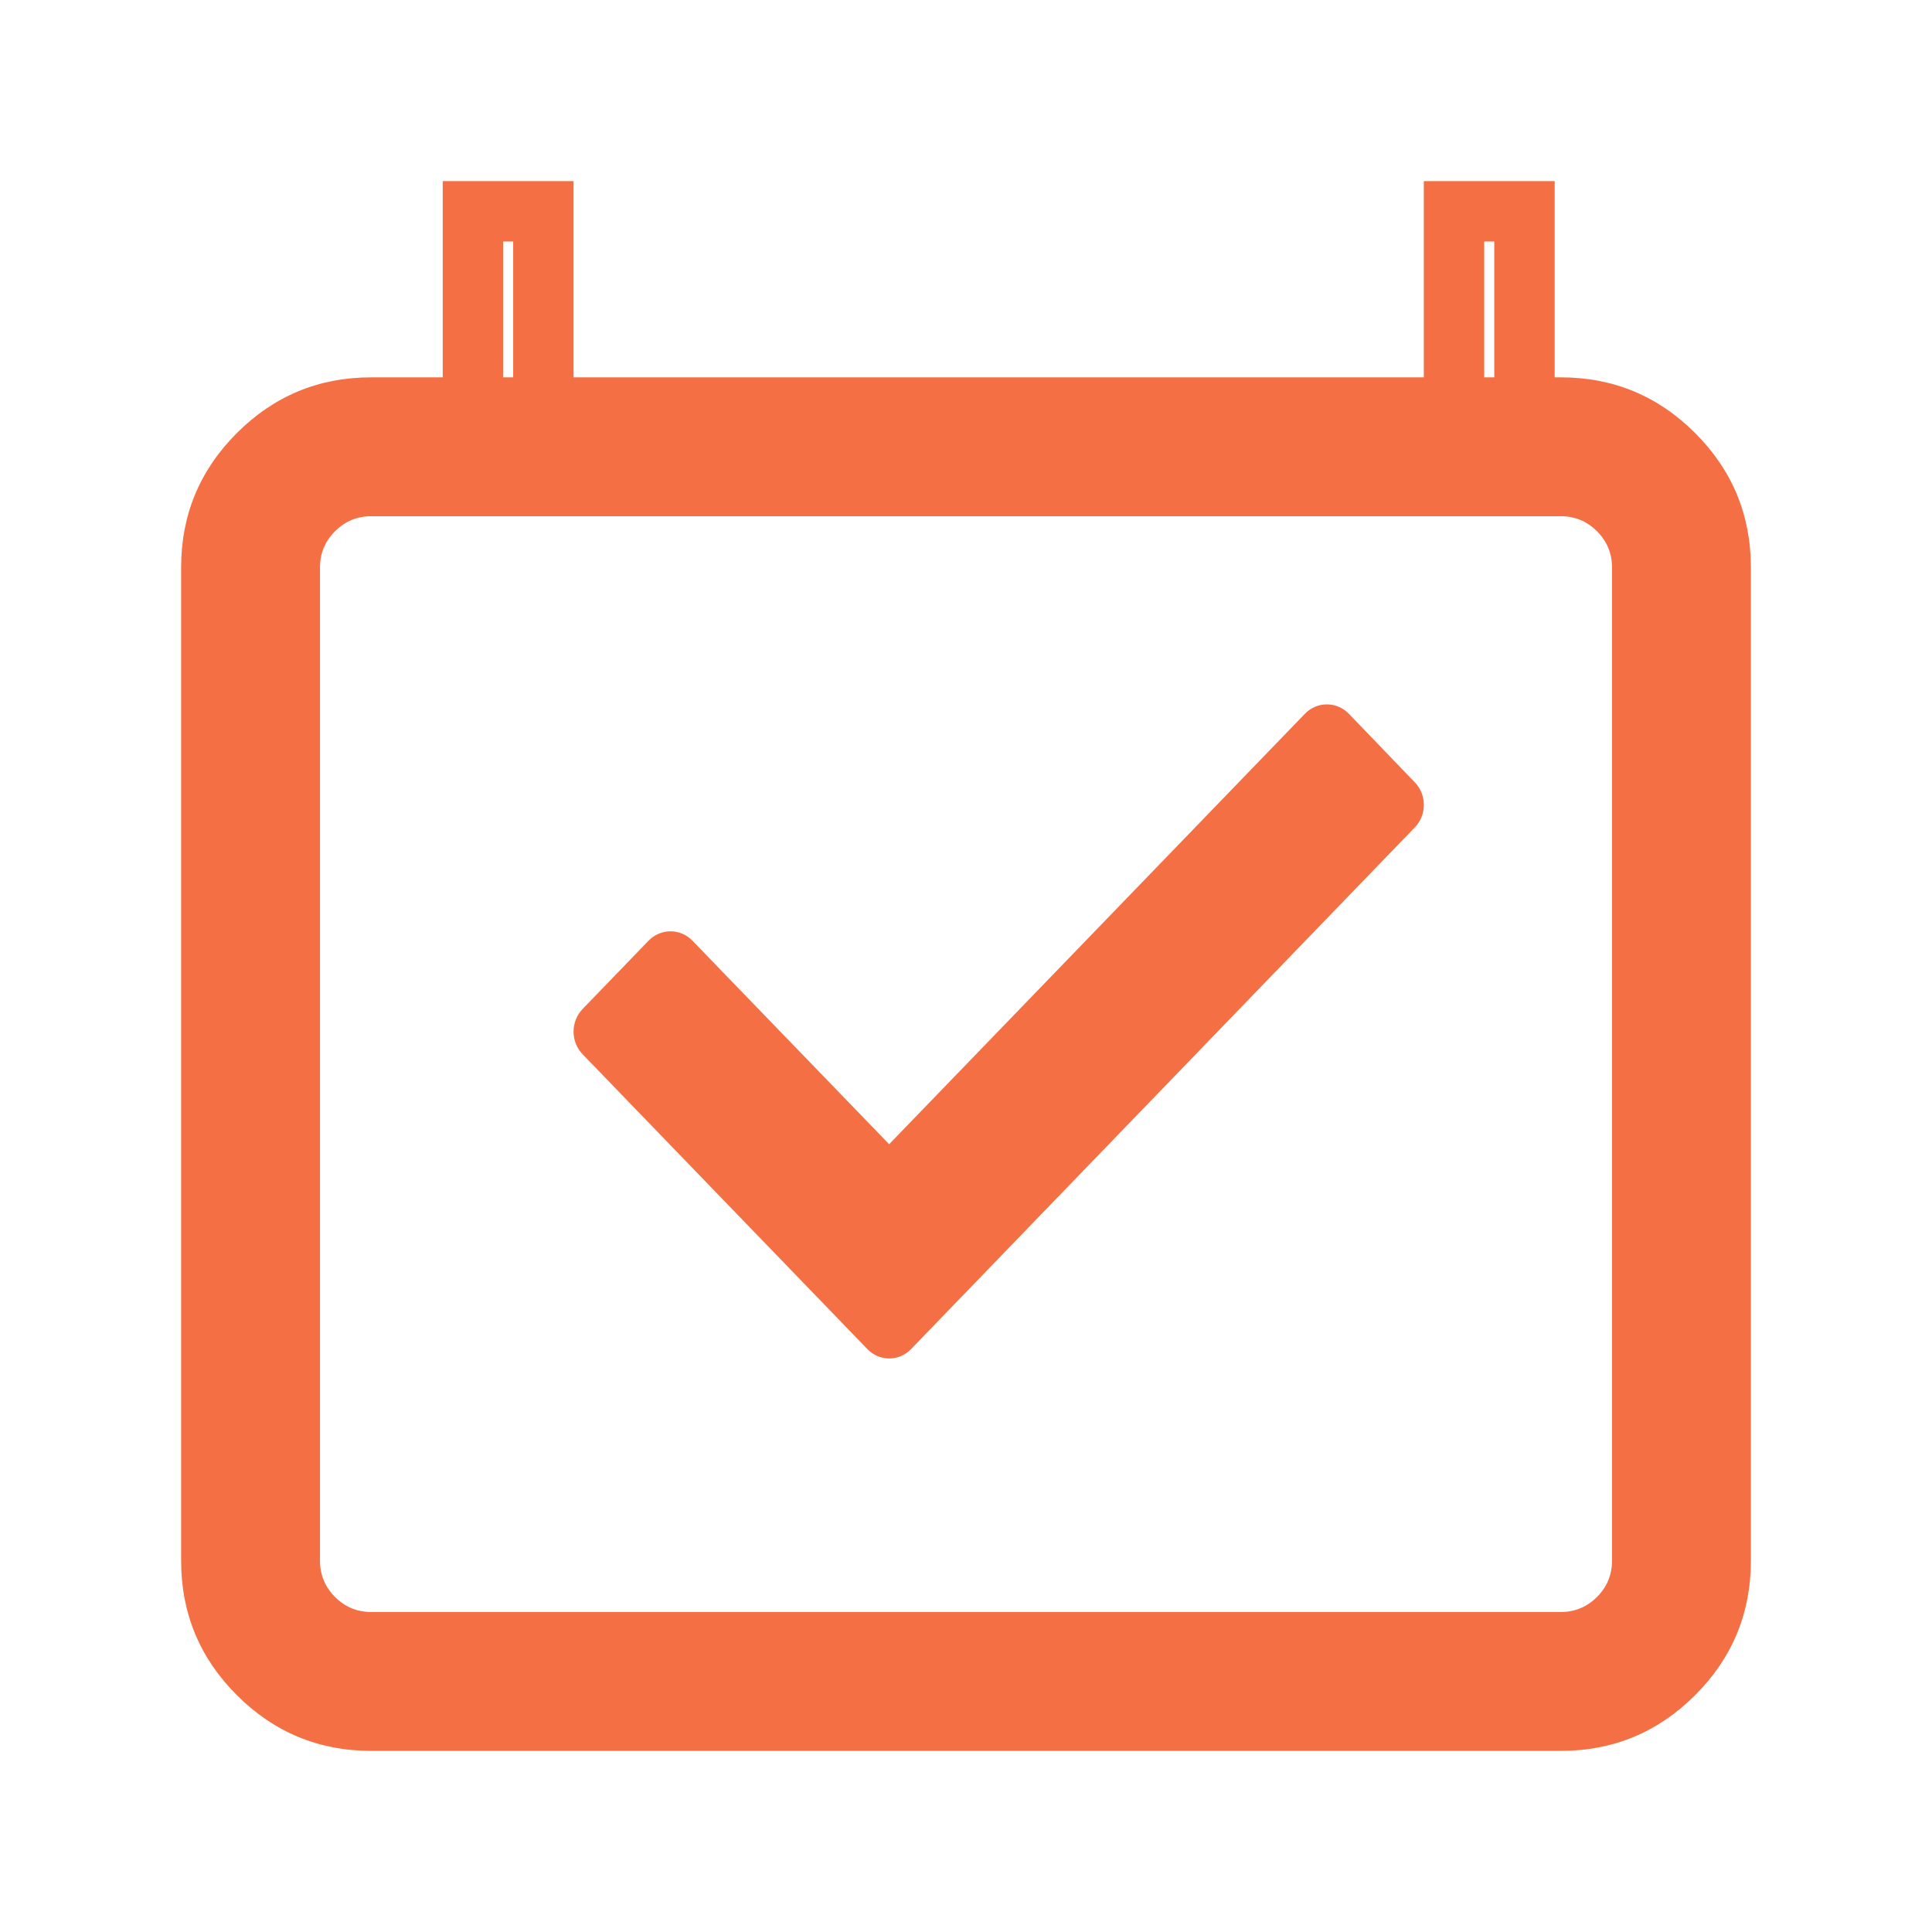 <?xml version="1.0" encoding="utf-8"?>
<svg width="32px" height="32px" viewBox="0 0 32 32" version="1.1" xmlns:xlink="http://www.w3.org/1999/xlink" xmlns="http://www.w3.org/2000/svg">
  <defs>
    <path d="M0 0L32 0L32 32L0 32L0 0Z" id="path_1" />
    <clipPath id="mask_1">
      <use xlink:href="#path_1" />
    </clipPath>
  </defs>
  <g id="日程">
    <path d="M0 0L32 0L32 32L0 32L0 0Z" id="背景" fill="#FFFFFF" fill-opacity="0" fill-rule="evenodd" stroke="none" />
    <g clip-path="url(#mask_1)">
      <g id="日程" transform="translate(3 3)">
        <path d="M4.333 0L6.5 0L6.5 4.333L4.333 4.333L4.333 0L4.333 0ZM5.333 1L5.333 3.333L5.5 3.333L5.5 1L5.333 1L5.333 1Z" id="矢量图" fill="#F46F43" fill-rule="evenodd" stroke="none" />
        <path d="M20.583 0L22.75 0L22.75 4.333L20.583 4.333L20.583 0L20.583 0ZM21.583 1L21.583 3.333L21.75 3.333L21.75 1L21.583 1L21.583 1Z" id="矢量图" fill="#F46F43" fill-rule="evenodd" stroke="none" />
        <path d="M2.38419e-08 22.85L2.38419e-08 6.4C-9.53674e-08 5.53 0.308 4.788 0.923 4.173C1.538 3.558 2.28 3.25 3.15 3.25L22.85 3.25C23.72 3.25 24.462 3.558 25.077 4.173C25.692 4.788 26 5.53 26 6.4L26 22.85C26 23.72 25.692 24.462 25.077 25.077C24.462 25.692 23.72 26 22.85 26L3.15 26C2.28 26 1.538 25.692 0.923 25.077C0.308 24.462 -9.53674e-08 23.72 2.38419e-08 22.85L2.38419e-08 22.85ZM2.3 6.4L2.3 22.85C2.3 23.085 2.383 23.285 2.549 23.451C2.715 23.617 2.915 23.7 3.15 23.7L22.85 23.7C23.085 23.7 23.285 23.617 23.451 23.451C23.617 23.285 23.7 23.085 23.7 22.85L23.7 6.4C23.7 6.165 23.617 5.965 23.451 5.799C23.285 5.633 23.085 5.55 22.85 5.55L3.15 5.55C2.915 5.55 2.715 5.633 2.549 5.799C2.383 5.965 2.3 6.165 2.3 6.4L2.3 6.4Z" id="矢量图" fill="#F46F43" fill-rule="evenodd" stroke="none" />
        <path d="M12.09 19.345C11.891 19.552 11.566 19.552 11.366 19.345L10.273 18.213L6.65 14.462C6.45 14.256 6.45 13.919 6.65 13.712L7.743 12.58C7.943 12.374 8.268 12.374 8.468 12.58L11.727 15.952L18.614 8.822C18.814 8.615 19.139 8.615 19.341 8.822L20.432 9.956C20.634 10.163 20.634 10.5 20.432 10.706L12.09 19.345L12.09 19.345Z" id="路径" fill="#F46F43" stroke="none" />
      </g>
    </g>
  </g>
</svg>